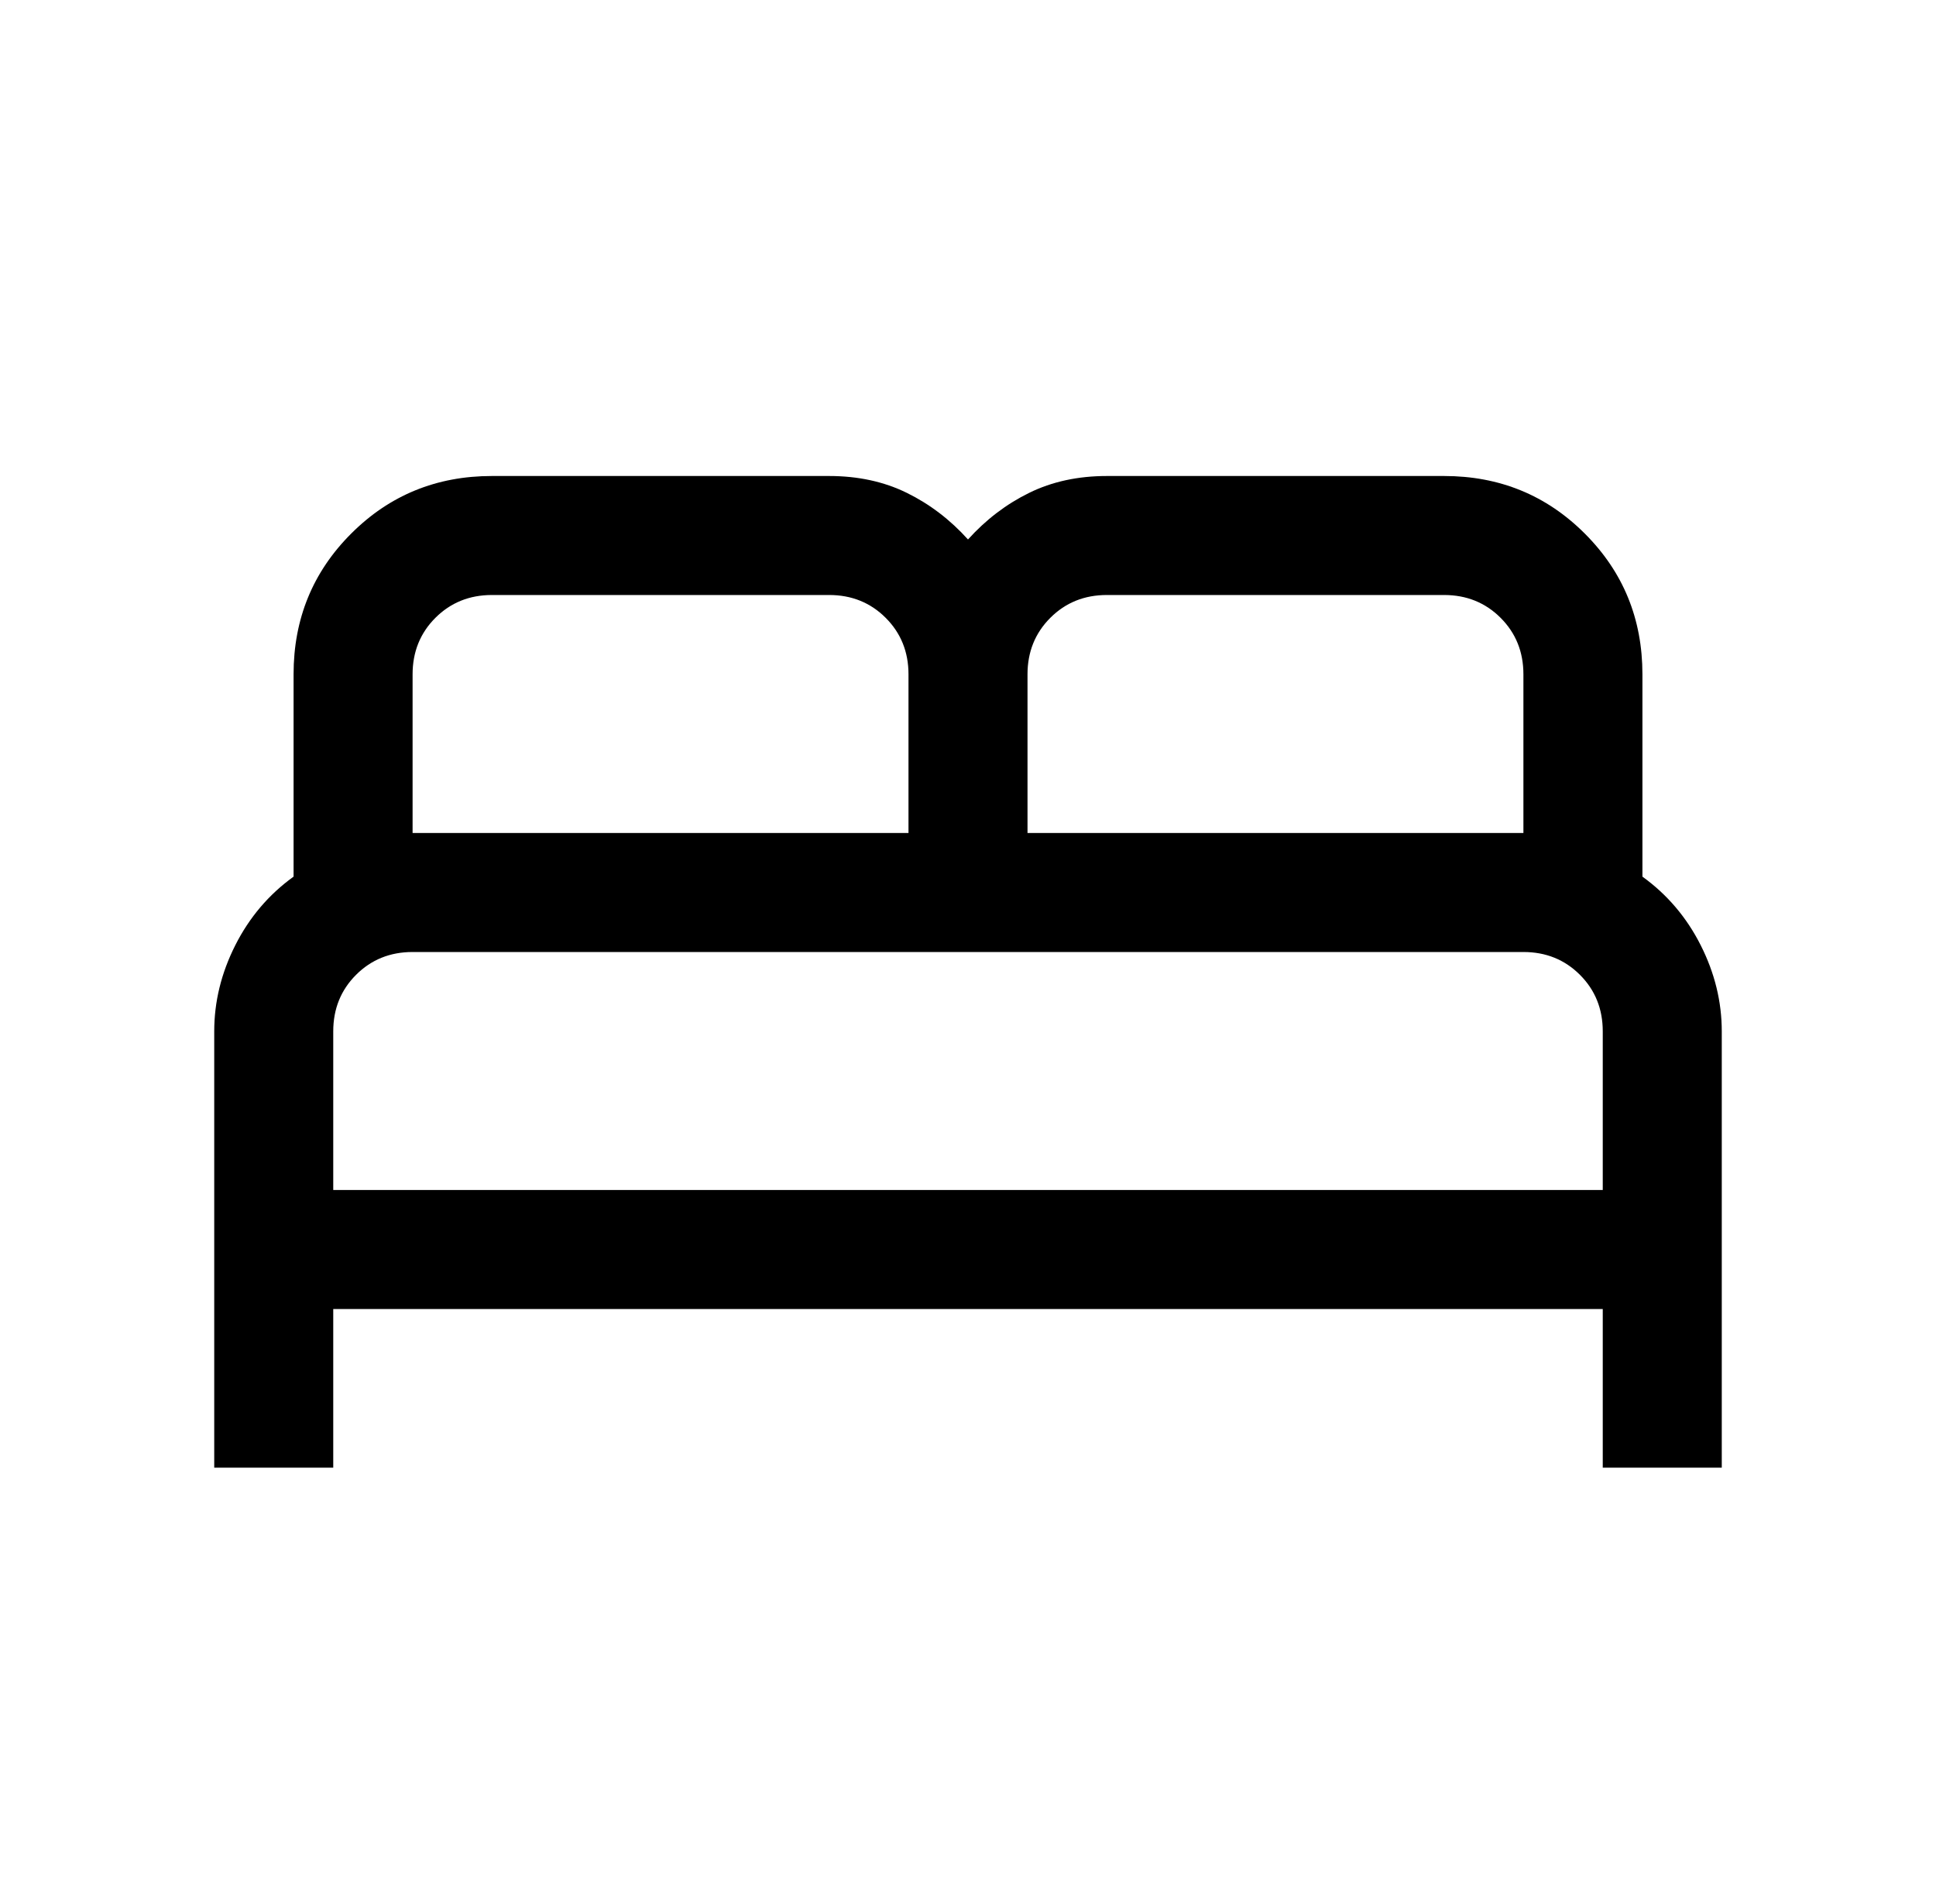 <svg viewBox="0 0 61 60">
<path d="M6.75 46.25V32.5C6.75 31.567 6.971 30.663 7.414 29.786C7.856 28.91 8.468 28.189 9.25 27.625V21.25C9.25 19.503 9.855 18.025 11.065 16.815C12.275 15.605 13.753 15 15.5 15H26.125C27.035 15 27.851 15.177 28.572 15.531C29.293 15.885 29.936 16.375 30.5 17C31.064 16.375 31.707 15.885 32.428 15.531C33.149 15.177 33.965 15 34.875 15H45.5C47.247 15 48.725 15.605 49.935 16.815C51.145 18.025 51.75 19.503 51.75 21.25V27.625C52.532 28.189 53.144 28.91 53.586 29.786C54.029 30.663 54.25 31.567 54.25 32.5V46.25H50.5V41.25H10.5V46.25H6.75ZM32.375 26.25H48V21.25C48 20.542 47.76 19.948 47.281 19.469C46.802 18.99 46.208 18.75 45.5 18.75H34.875C34.167 18.75 33.573 18.99 33.094 19.469C32.615 19.948 32.375 20.542 32.375 21.25V26.25ZM13 26.25H28.625V21.25C28.625 20.542 28.385 19.948 27.906 19.469C27.427 18.99 26.833 18.75 26.125 18.75H15.5C14.792 18.75 14.198 18.99 13.719 19.469C13.24 19.948 13 20.542 13 21.25V26.25ZM10.5 37.5H50.5V32.5C50.5 31.792 50.26 31.198 49.781 30.719C49.302 30.24 48.708 30 48 30H13C12.292 30 11.698 30.24 11.219 30.719C10.74 31.198 10.5 31.792 10.5 32.5V37.5Z" />
</svg>
